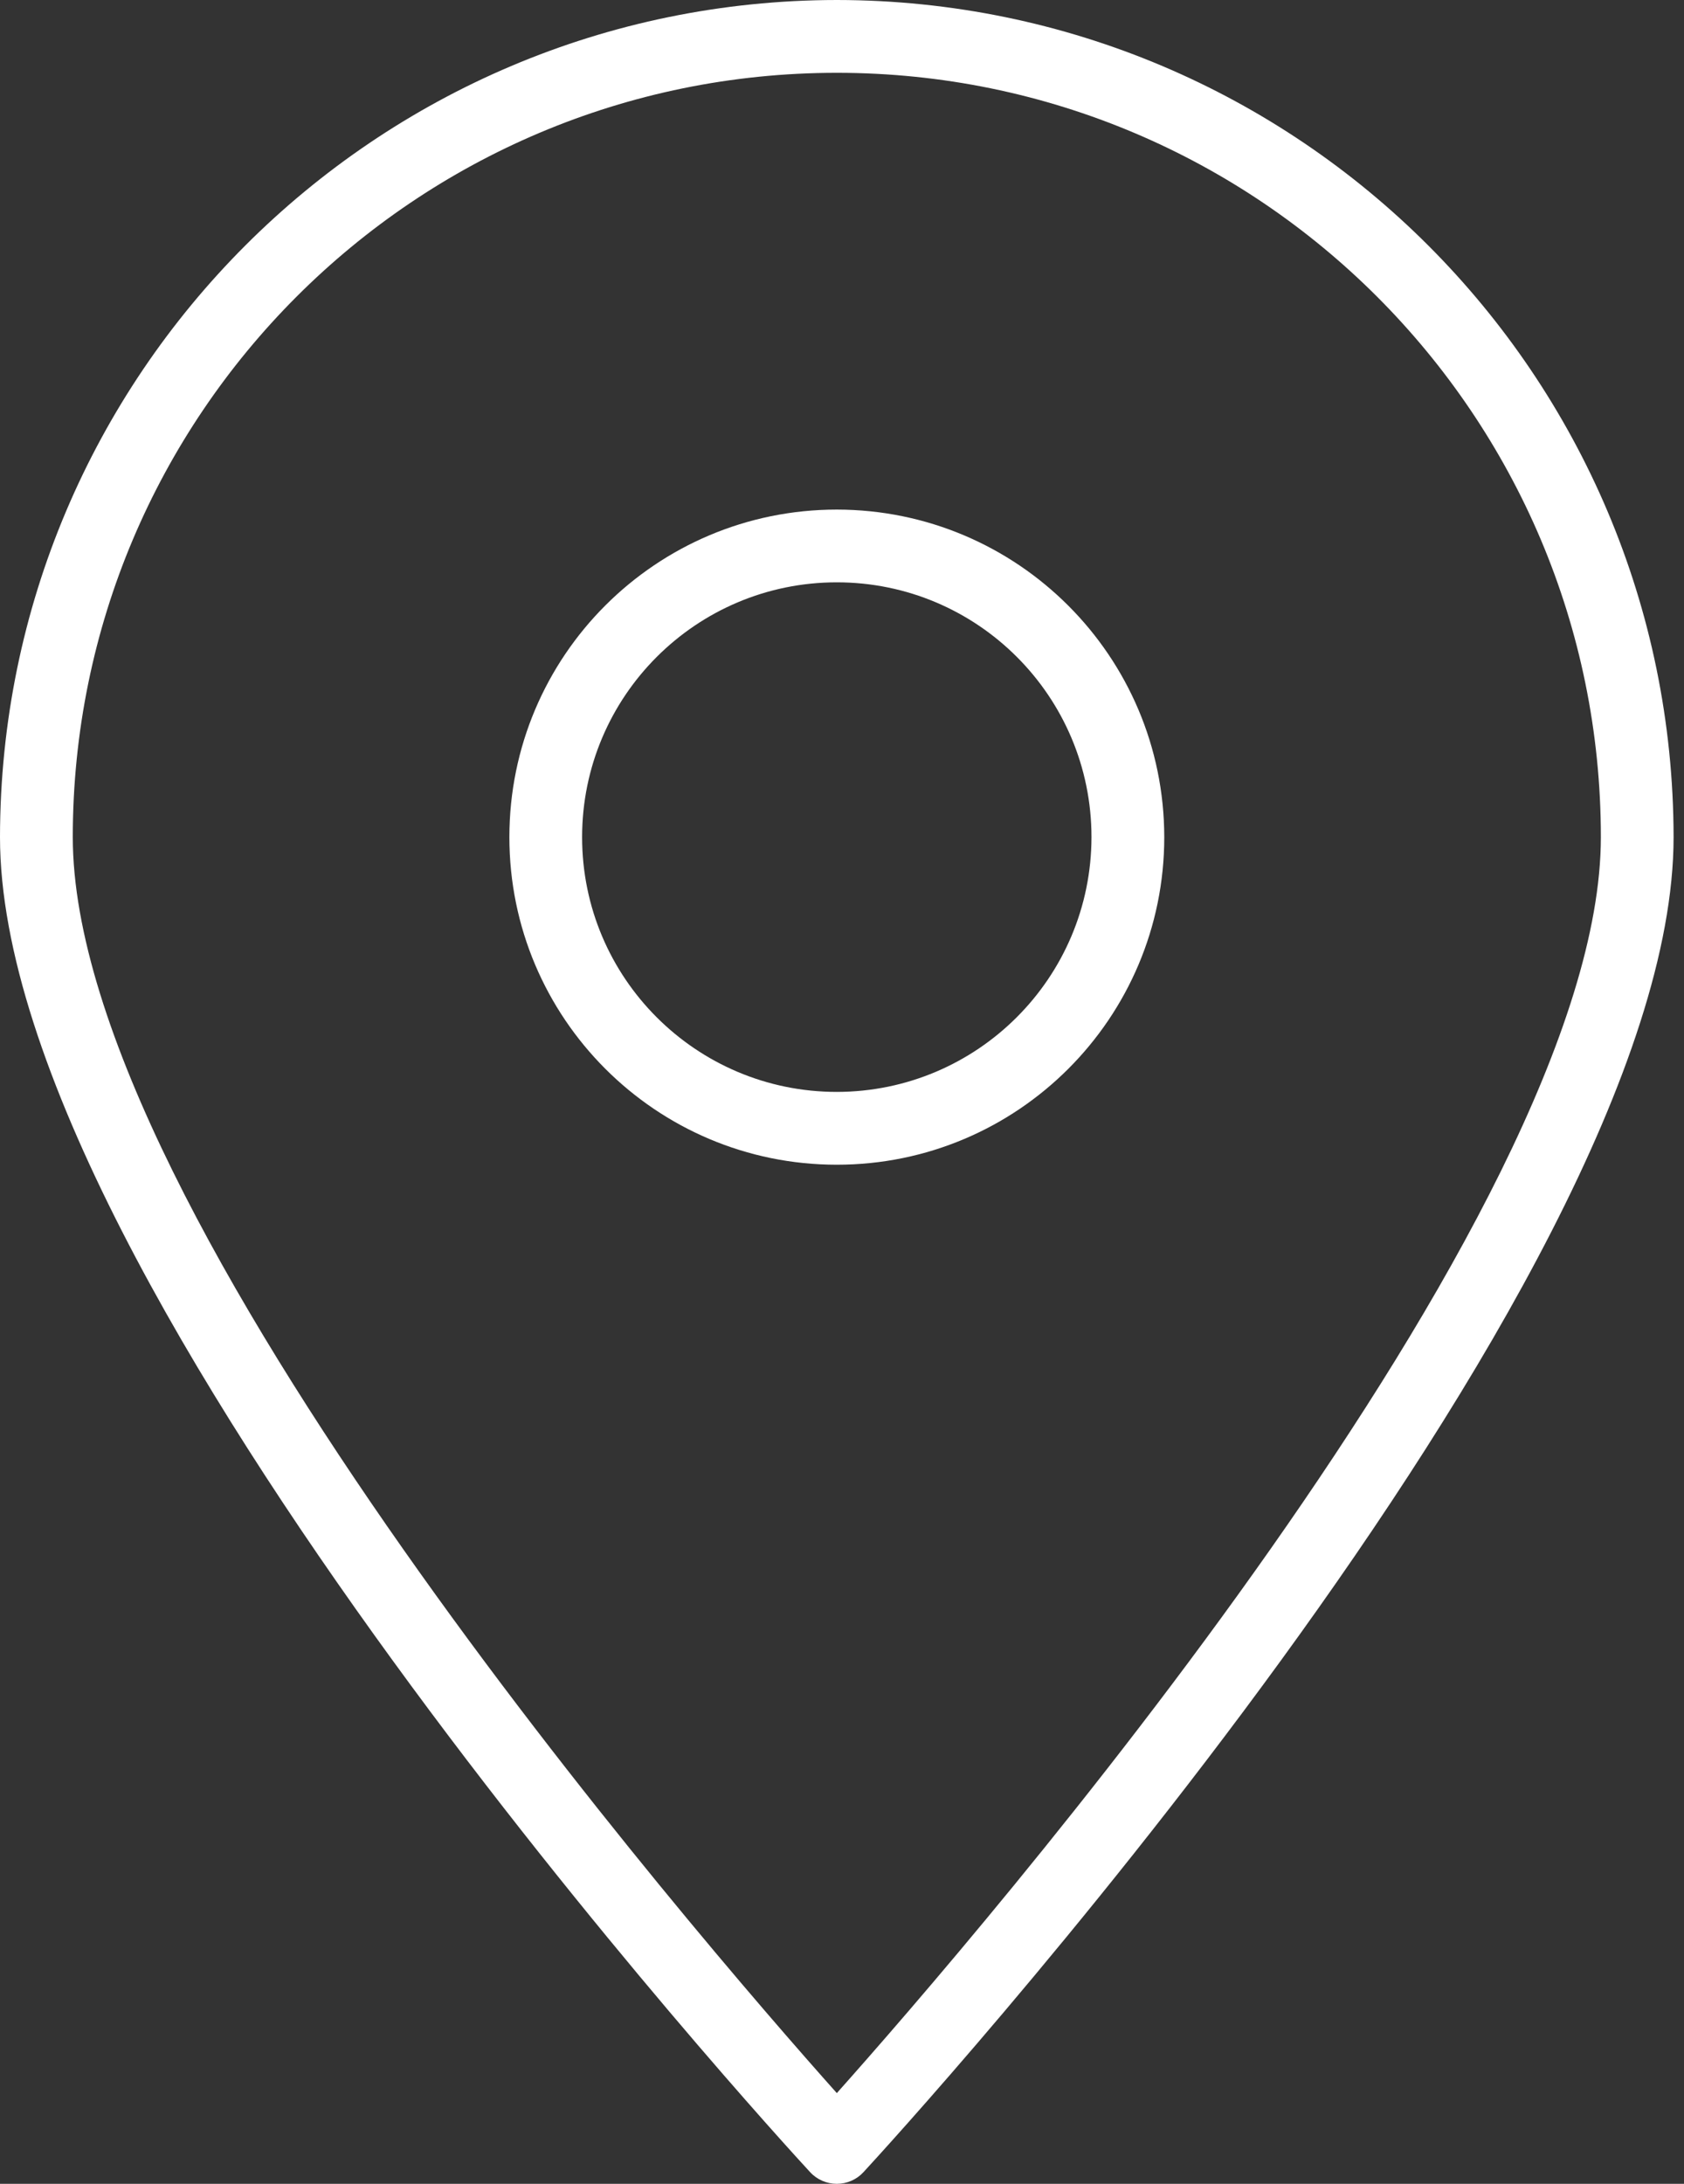 <svg width="27" height="35" viewBox="0 0 27 35" fill="none" xmlns="http://www.w3.org/2000/svg">
<rect x="0" y="0" width="27" height="35" fill="#333333" stroke="none"/>
<path d="M13.417 0C6.01 0.008 0.008 6.01 0 13.417C0 20.65 12.457 34.237 12.988 34.812C13.098 34.932 13.254 35 13.417 35C13.58 35 13.735 34.932 13.845 34.812C14.376 34.237 26.833 20.65 26.833 13.417C26.825 6.01 20.823 0.008 13.417 0ZM13.417 33.546C11.2 31.062 1.167 19.478 1.167 13.417C1.167 6.651 6.651 1.167 13.417 1.167C20.182 1.167 25.667 6.651 25.667 13.417C25.667 19.478 15.633 31.062 13.417 33.546Z" fill="white"/>
<path d="M13.417 8.167C10.517 8.167 8.167 10.517 8.167 13.417C8.167 16.316 10.517 18.667 13.417 18.667C16.316 18.667 18.667 16.316 18.667 13.417C18.664 10.518 16.315 8.17 13.417 8.167ZM13.417 17.5C11.161 17.5 9.333 15.672 9.333 13.417C9.333 11.161 11.161 9.333 13.417 9.333C15.672 9.333 17.5 11.161 17.5 13.417C17.497 15.671 15.671 17.497 13.417 17.5Z" fill="white"/>
</svg>
